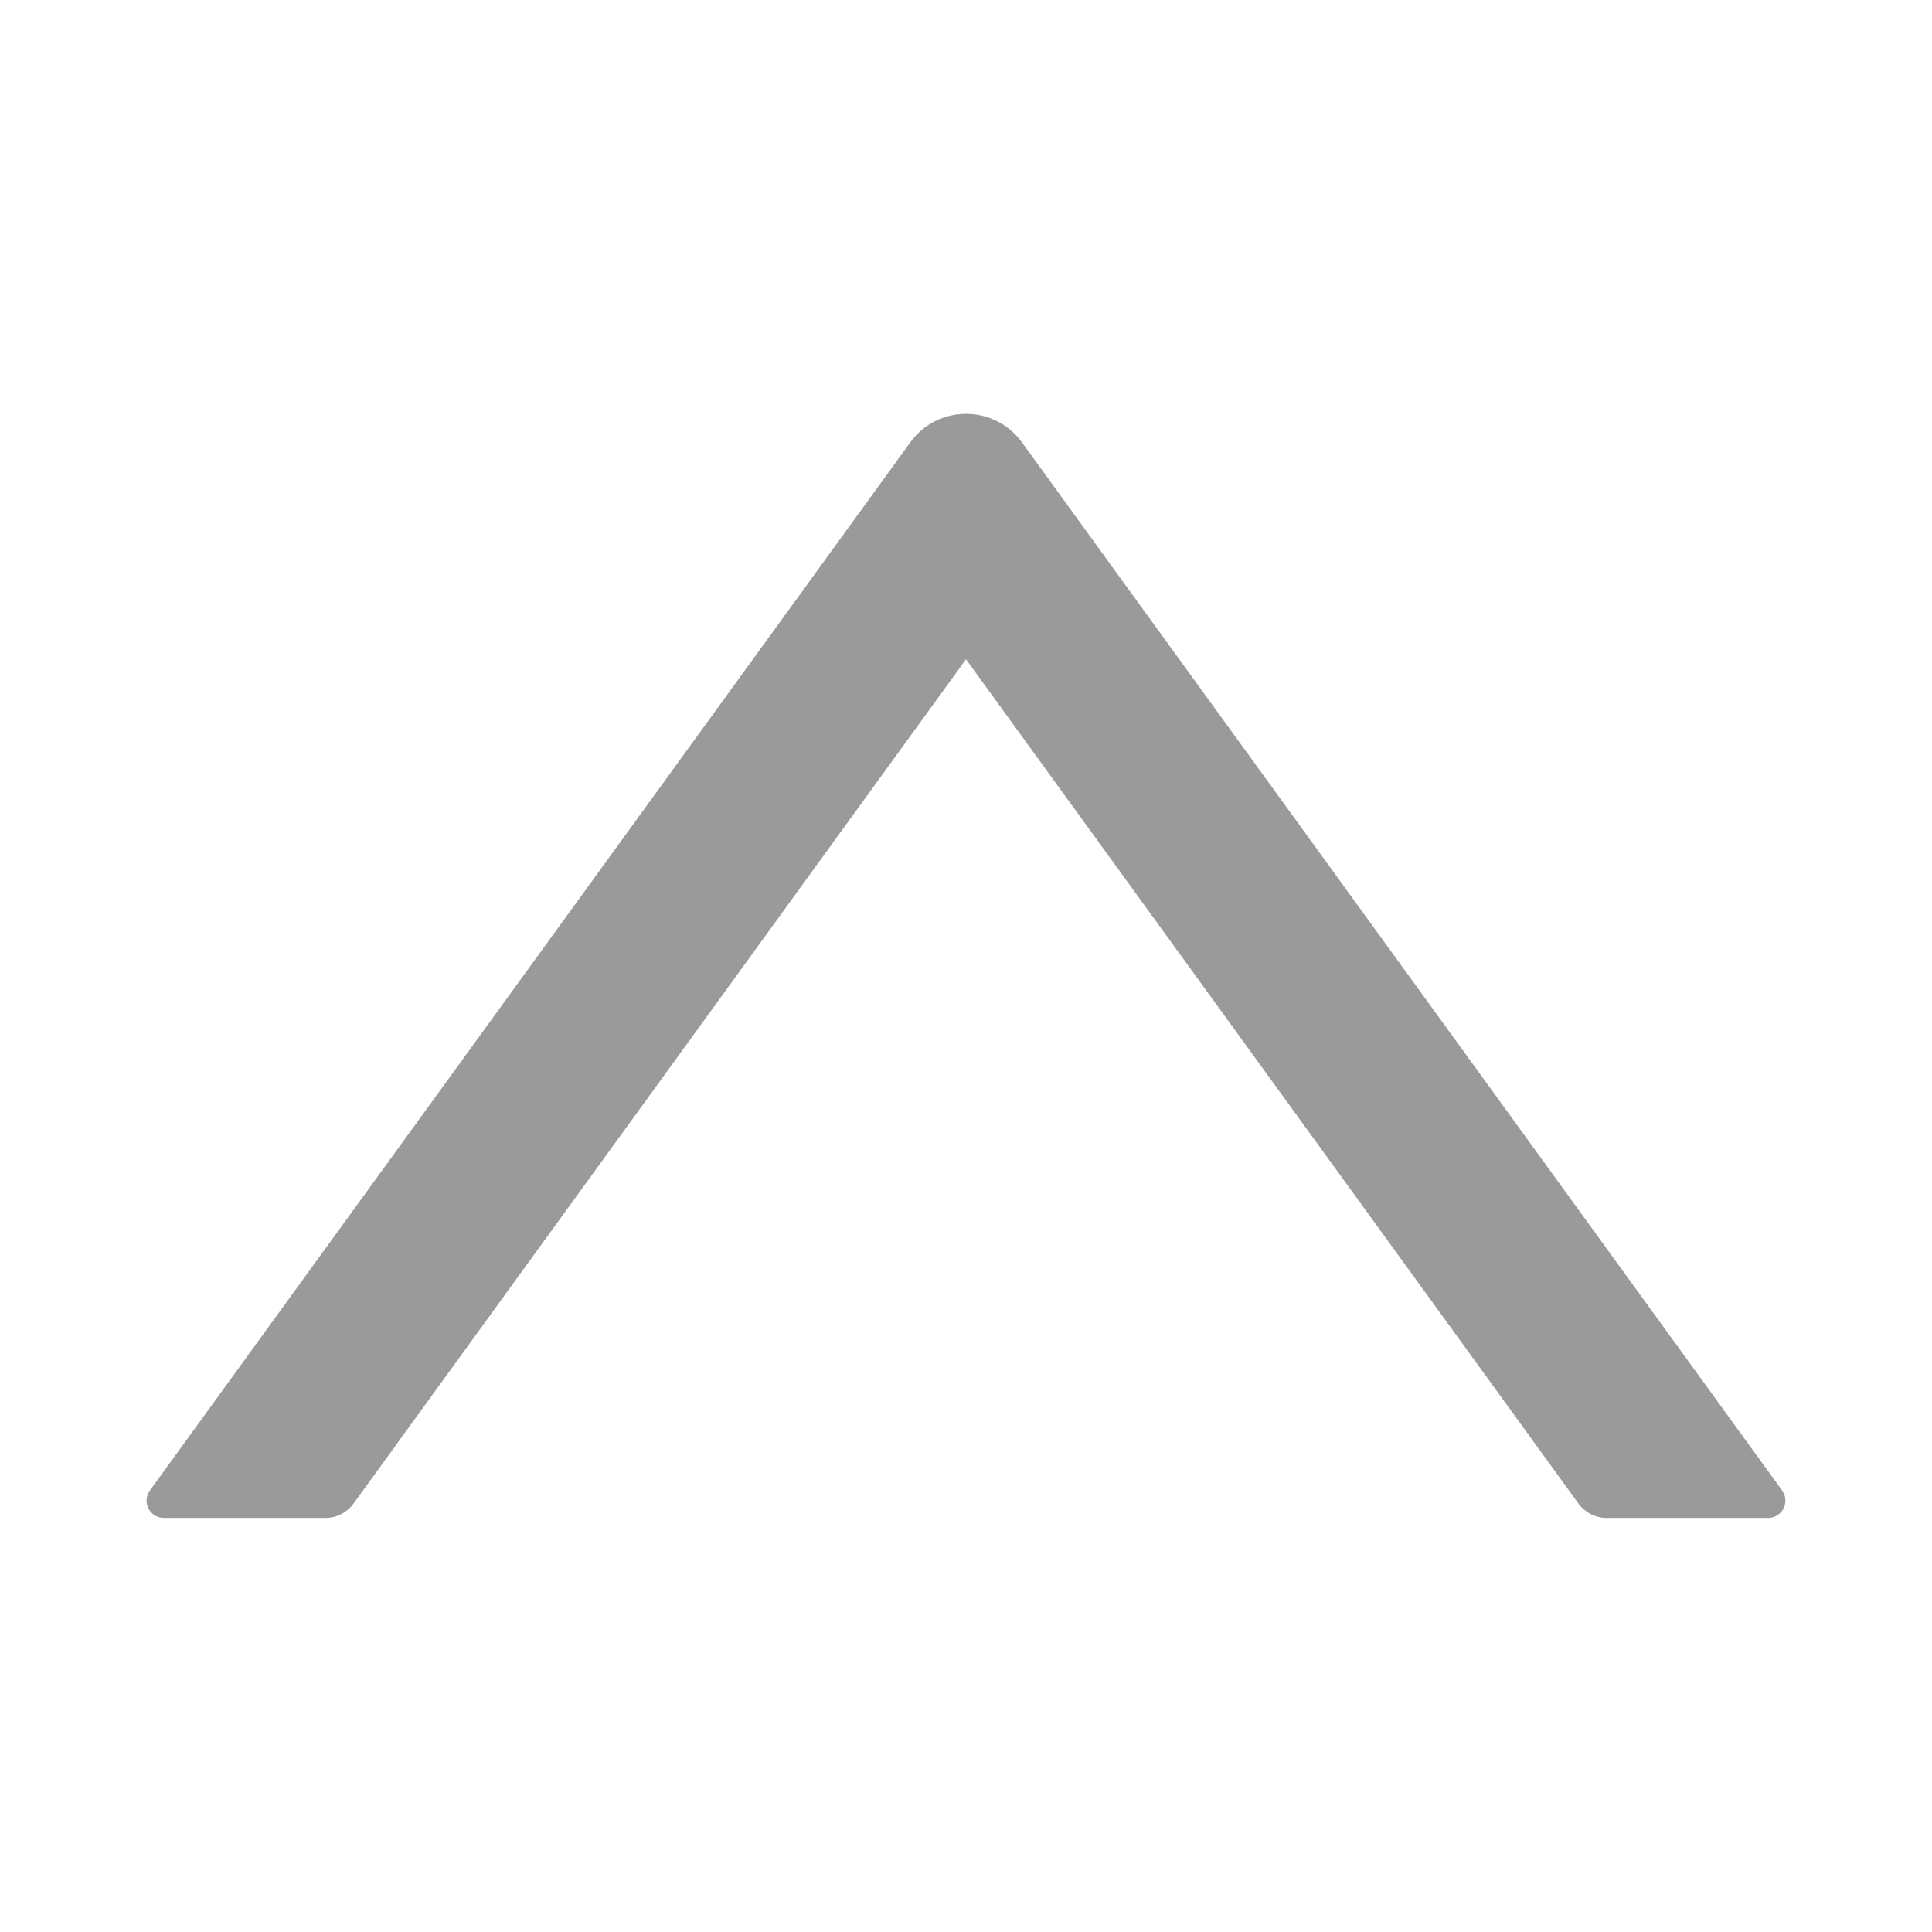 <svg width="16" height="16" viewBox="0 0 16 16" fill="none" xmlns="http://www.w3.org/2000/svg">
<path d="M14.759 12.344L8.463 3.663C8.234 3.349 7.766 3.349 7.539 3.663L1.241 12.344C1.226 12.365 1.216 12.39 1.214 12.417C1.212 12.443 1.218 12.469 1.23 12.493C1.242 12.516 1.26 12.536 1.282 12.55C1.305 12.563 1.331 12.571 1.357 12.571H2.696C2.788 12.571 2.873 12.526 2.927 12.453L8 5.46L13.073 12.453C13.127 12.526 13.213 12.571 13.304 12.571H14.643C14.759 12.571 14.827 12.438 14.759 12.344Z" fill="#9A9A9A"/>
</svg>
